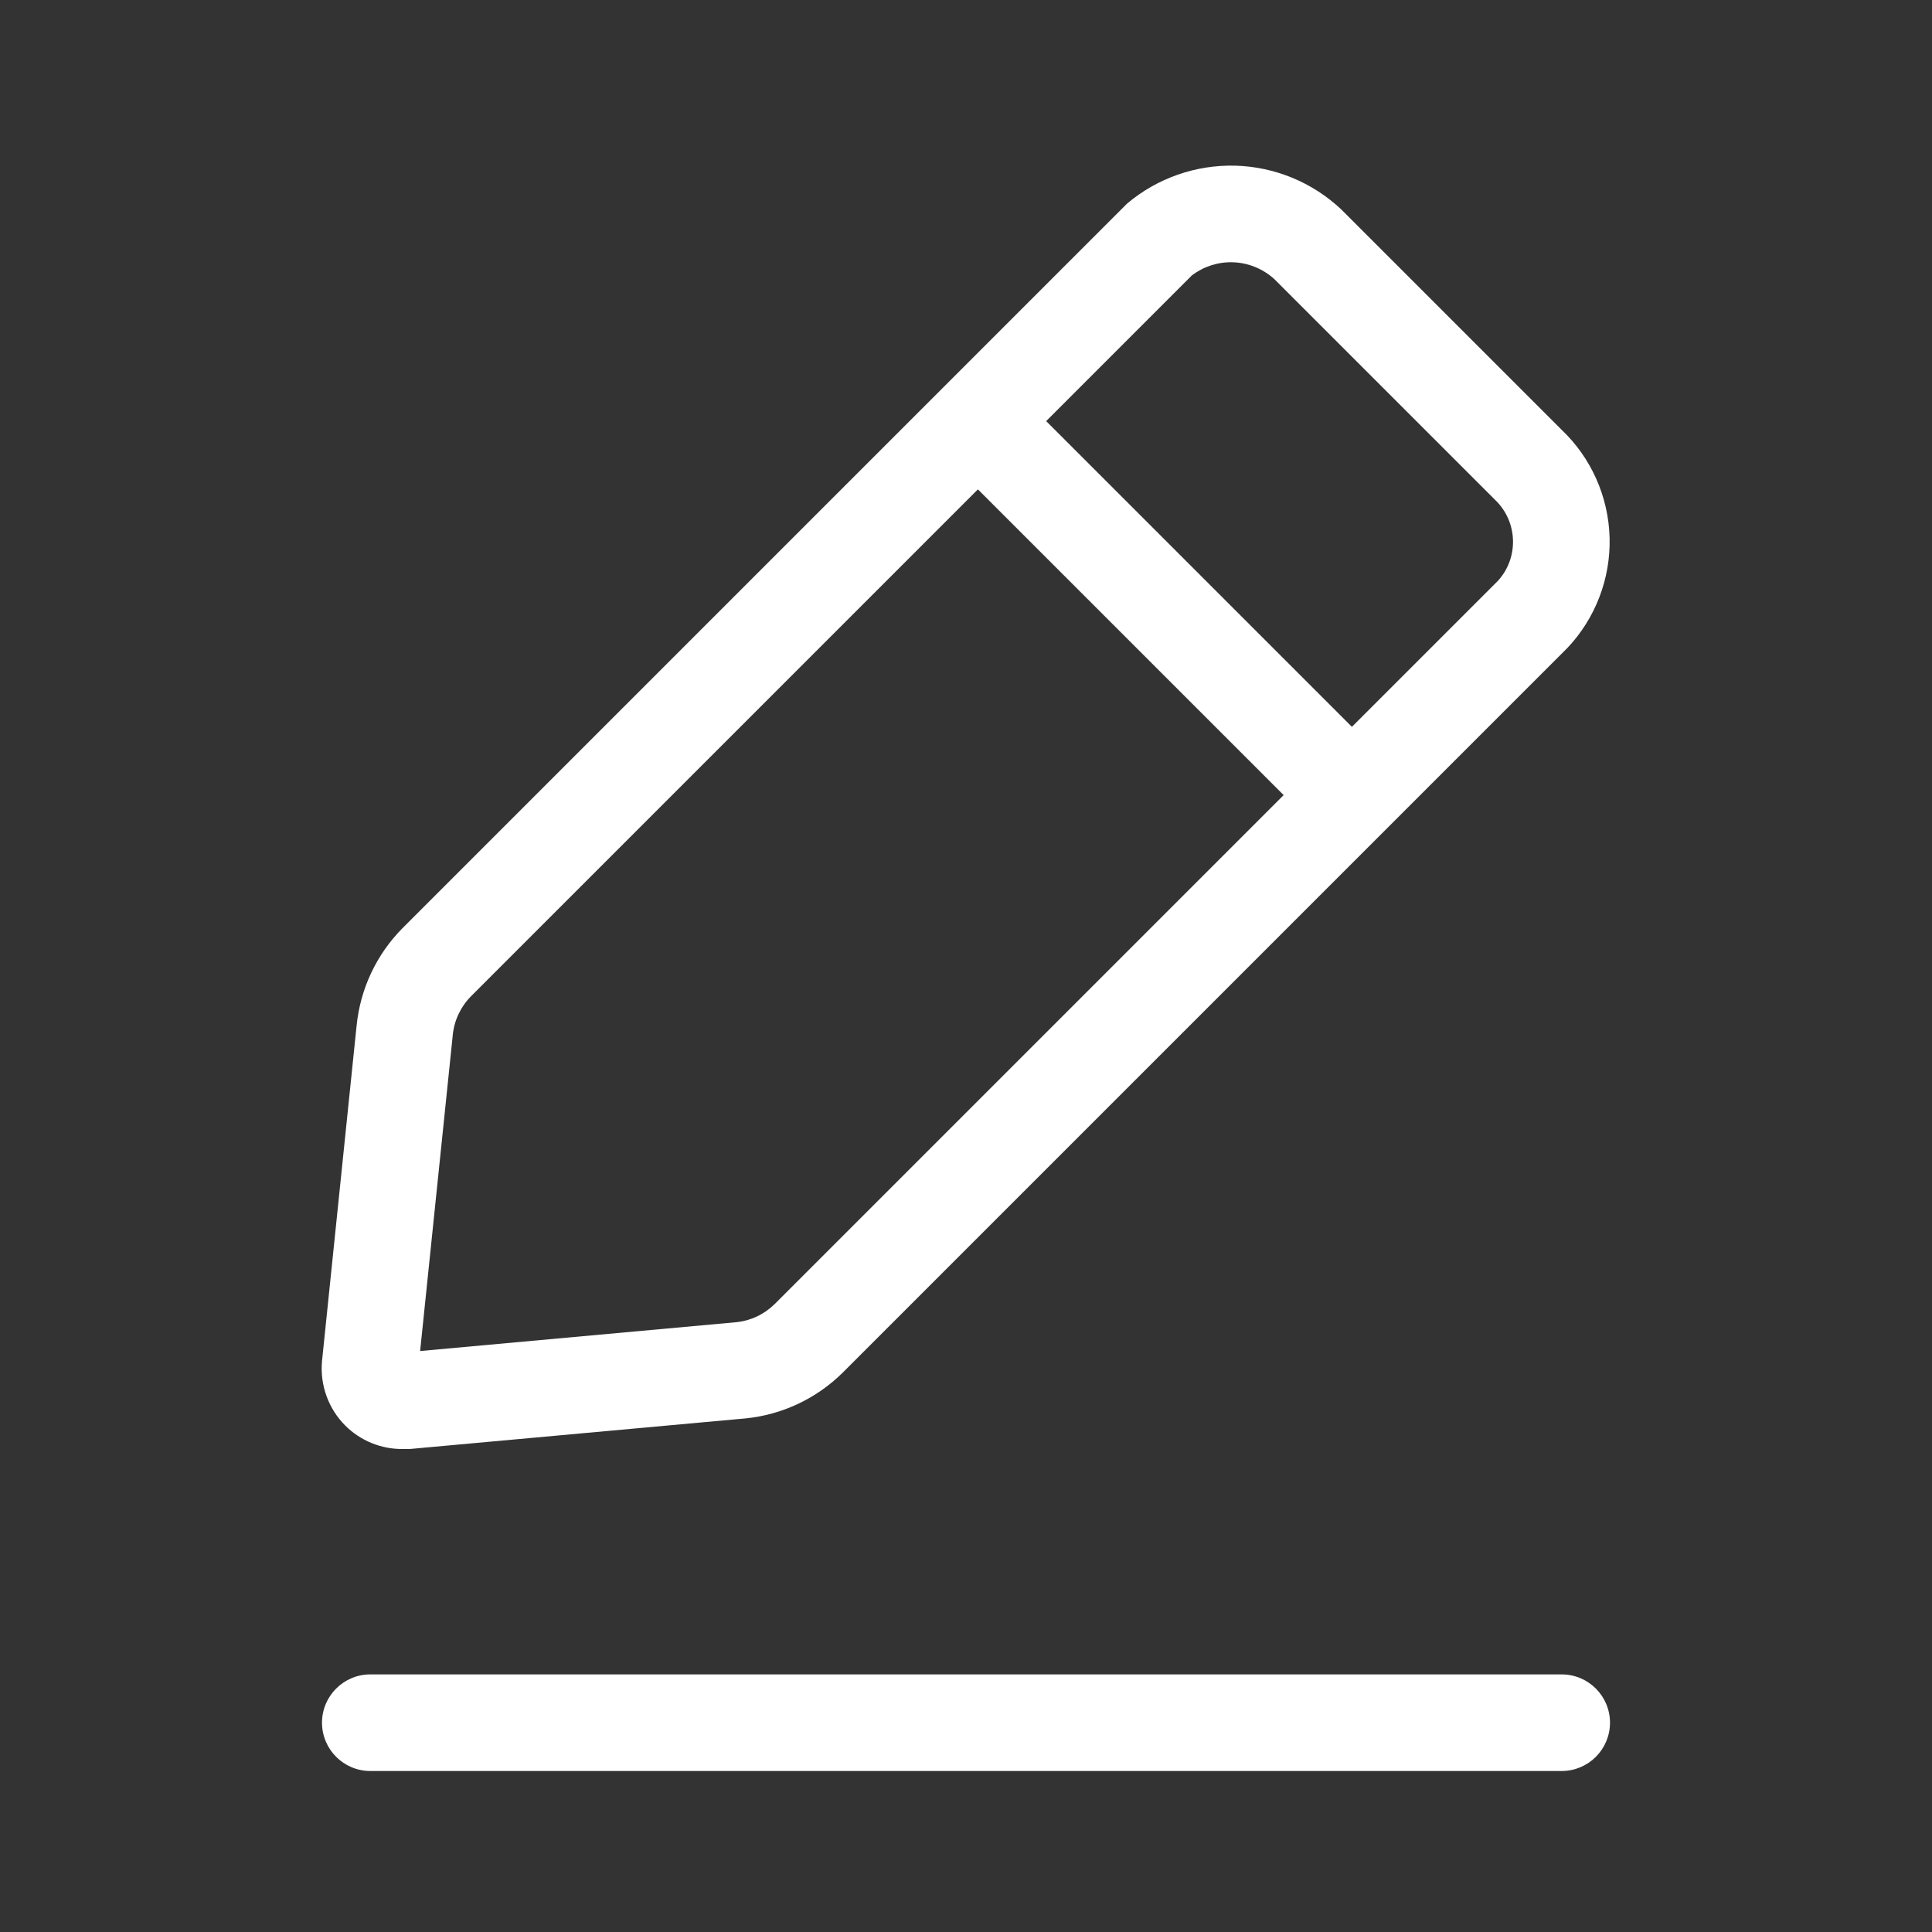 <svg width="24" height="24" viewBox="0 0 24 24" fill="none" xmlns="http://www.w3.org/2000/svg">
<rect x="0" y="0" width="24" height="24" fill="#333333" stroke="none"/>
<path fill-rule="evenodd" clip-rule="evenodd" d="M4 16.91L4.43 12.74C4.476 12.283 4.677 11.856 5 11.53L14 2.53C14.375 2.213 14.853 2.046 15.343 2.058C15.834 2.071 16.302 2.264 16.66 2.6L19.4 5.34C19.768 5.69 19.982 6.173 19.995 6.681C20.008 7.188 19.819 7.681 19.47 8.05L10.47 17.05C10.144 17.373 9.717 17.575 9.26 17.62L5.09 18H5C4.868 18.001 4.738 17.976 4.616 17.926C4.494 17.876 4.383 17.803 4.29 17.71C4.186 17.606 4.106 17.481 4.056 17.342C4.006 17.204 3.987 17.056 4 16.91ZM5.219 16.783L9.145 16.425C9.326 16.407 9.494 16.327 9.624 16.199L9.625 16.198L15.946 9.877L12.148 6.079L5.852 12.375L5.851 12.376C5.722 12.507 5.642 12.677 5.624 12.859L5.624 12.863L5.624 12.863L5.219 16.783ZM18.607 7.216L16.794 9.029L12.996 5.231L14.805 3.422C14.95 3.311 15.129 3.253 15.312 3.258C15.503 3.263 15.686 3.337 15.828 3.465L18.552 6.189L18.562 6.199L18.572 6.209C18.71 6.34 18.79 6.521 18.795 6.712C18.8 6.898 18.733 7.079 18.607 7.216ZM4.6 20.8C4.269 20.8 4 21.069 4 21.4C4 21.731 4.269 22 4.6 22H19.4C19.731 22 20 21.731 20 21.4C20 21.069 19.731 20.8 19.4 20.8H4.6Z" fill="white"/>
</svg>
